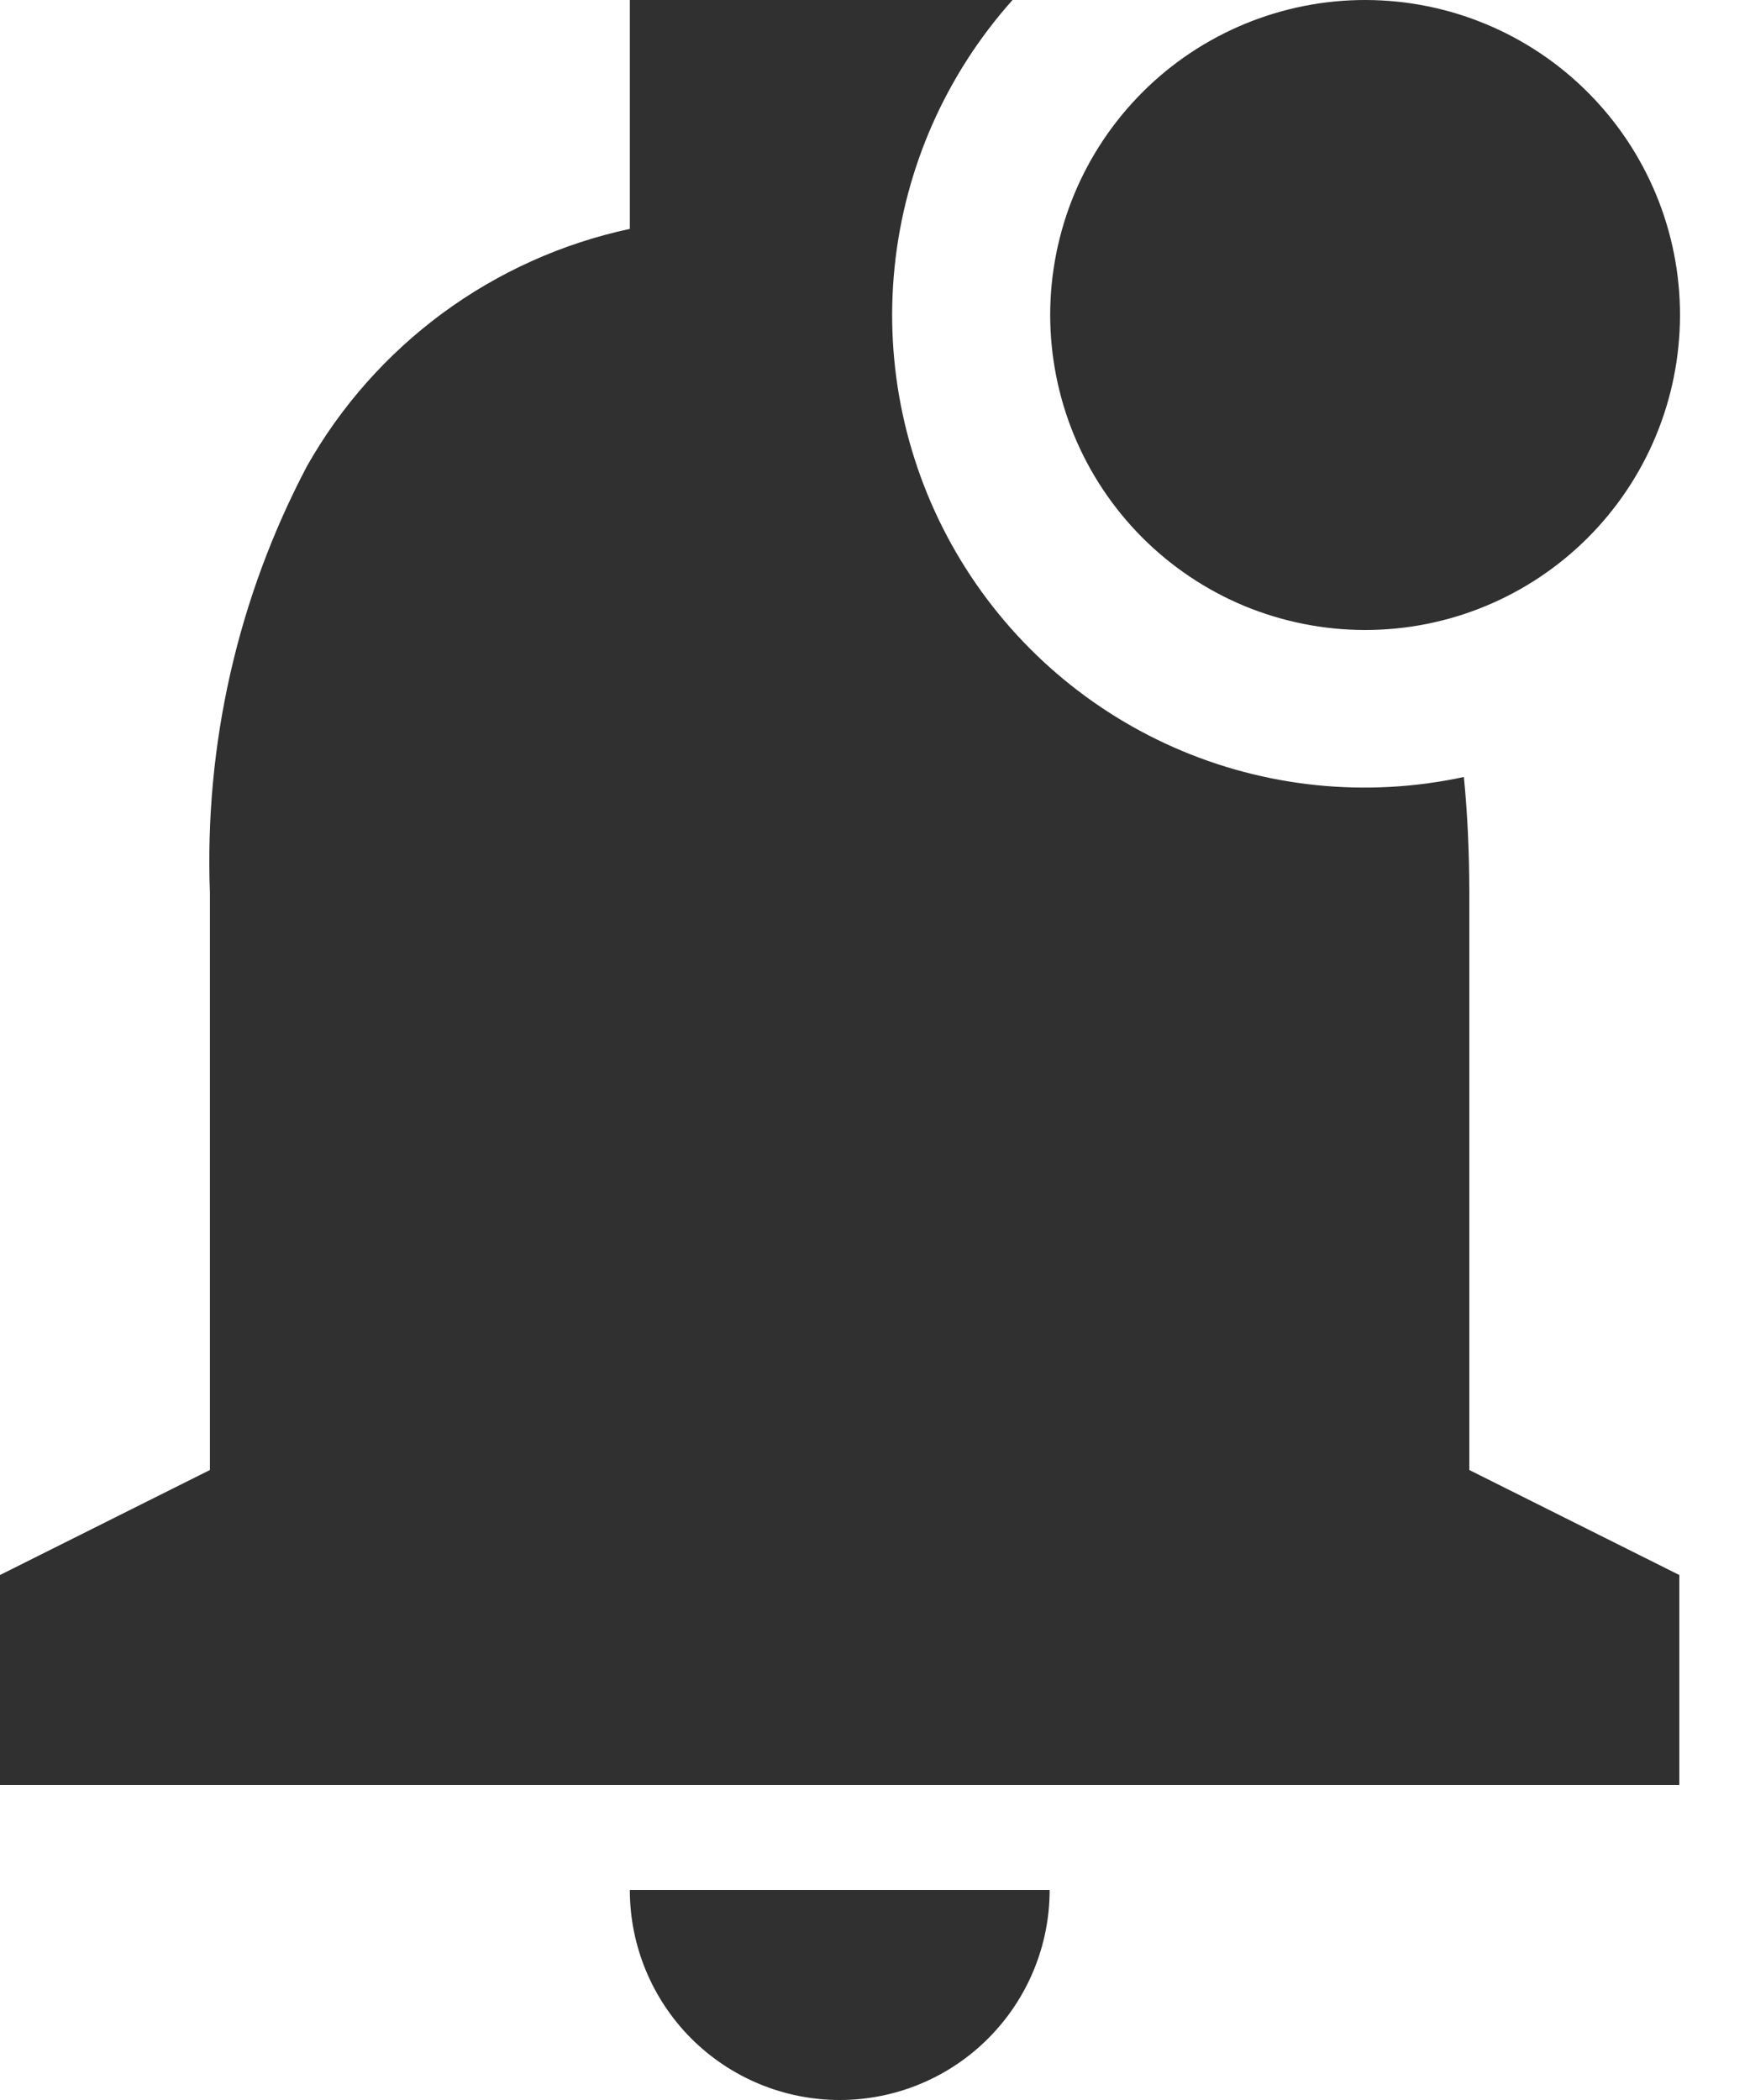 <svg width="20" height="24" viewBox="0 0 20 24" fill="none" xmlns="http://www.w3.org/2000/svg">
<path d="M9.597 24C8.961 24 8.35 23.747 7.9 23.297C7.451 22.847 7.198 22.236 7.198 21.6H11.996C11.996 22.236 11.743 22.847 11.293 23.297C10.844 23.747 10.233 24 9.597 24ZM19.194 20.4H0V18L2.399 16.8V10.2C2.336 8.507 2.718 6.827 3.508 5.328C3.896 4.641 4.426 4.044 5.062 3.576C5.698 3.109 6.426 2.781 7.198 2.616V5.00053e-06H11.572C10.812 0.85 10.34 1.918 10.224 3.052C10.108 4.186 10.354 5.328 10.927 6.314C11.5 7.3 12.369 8.079 13.412 8.54C14.454 9.001 15.616 9.12 16.73 8.88C16.772 9.308 16.792 9.752 16.792 10.2V16.8L19.192 18V20.4H19.194ZM15.595 7.2C15.123 7.199 14.655 7.105 14.218 6.924C13.782 6.742 13.386 6.476 13.052 6.141C12.719 5.806 12.454 5.409 12.274 4.972C12.094 4.535 12.002 4.067 12.002 3.594C12.003 3.121 12.097 2.653 12.278 2.217C12.46 1.78 12.726 1.384 13.061 1.05C13.395 0.716 13.793 0.452 14.229 0.272C14.666 0.092 15.134 -0.001 15.607 5.00053e-06C16.562 0.002 17.476 0.382 18.15 1.059C18.824 1.735 19.202 2.651 19.2 3.606C19.198 4.561 18.818 5.476 18.142 6.15C17.466 6.824 16.55 7.202 15.595 7.2Z" fill="#303030"/>
</svg>
